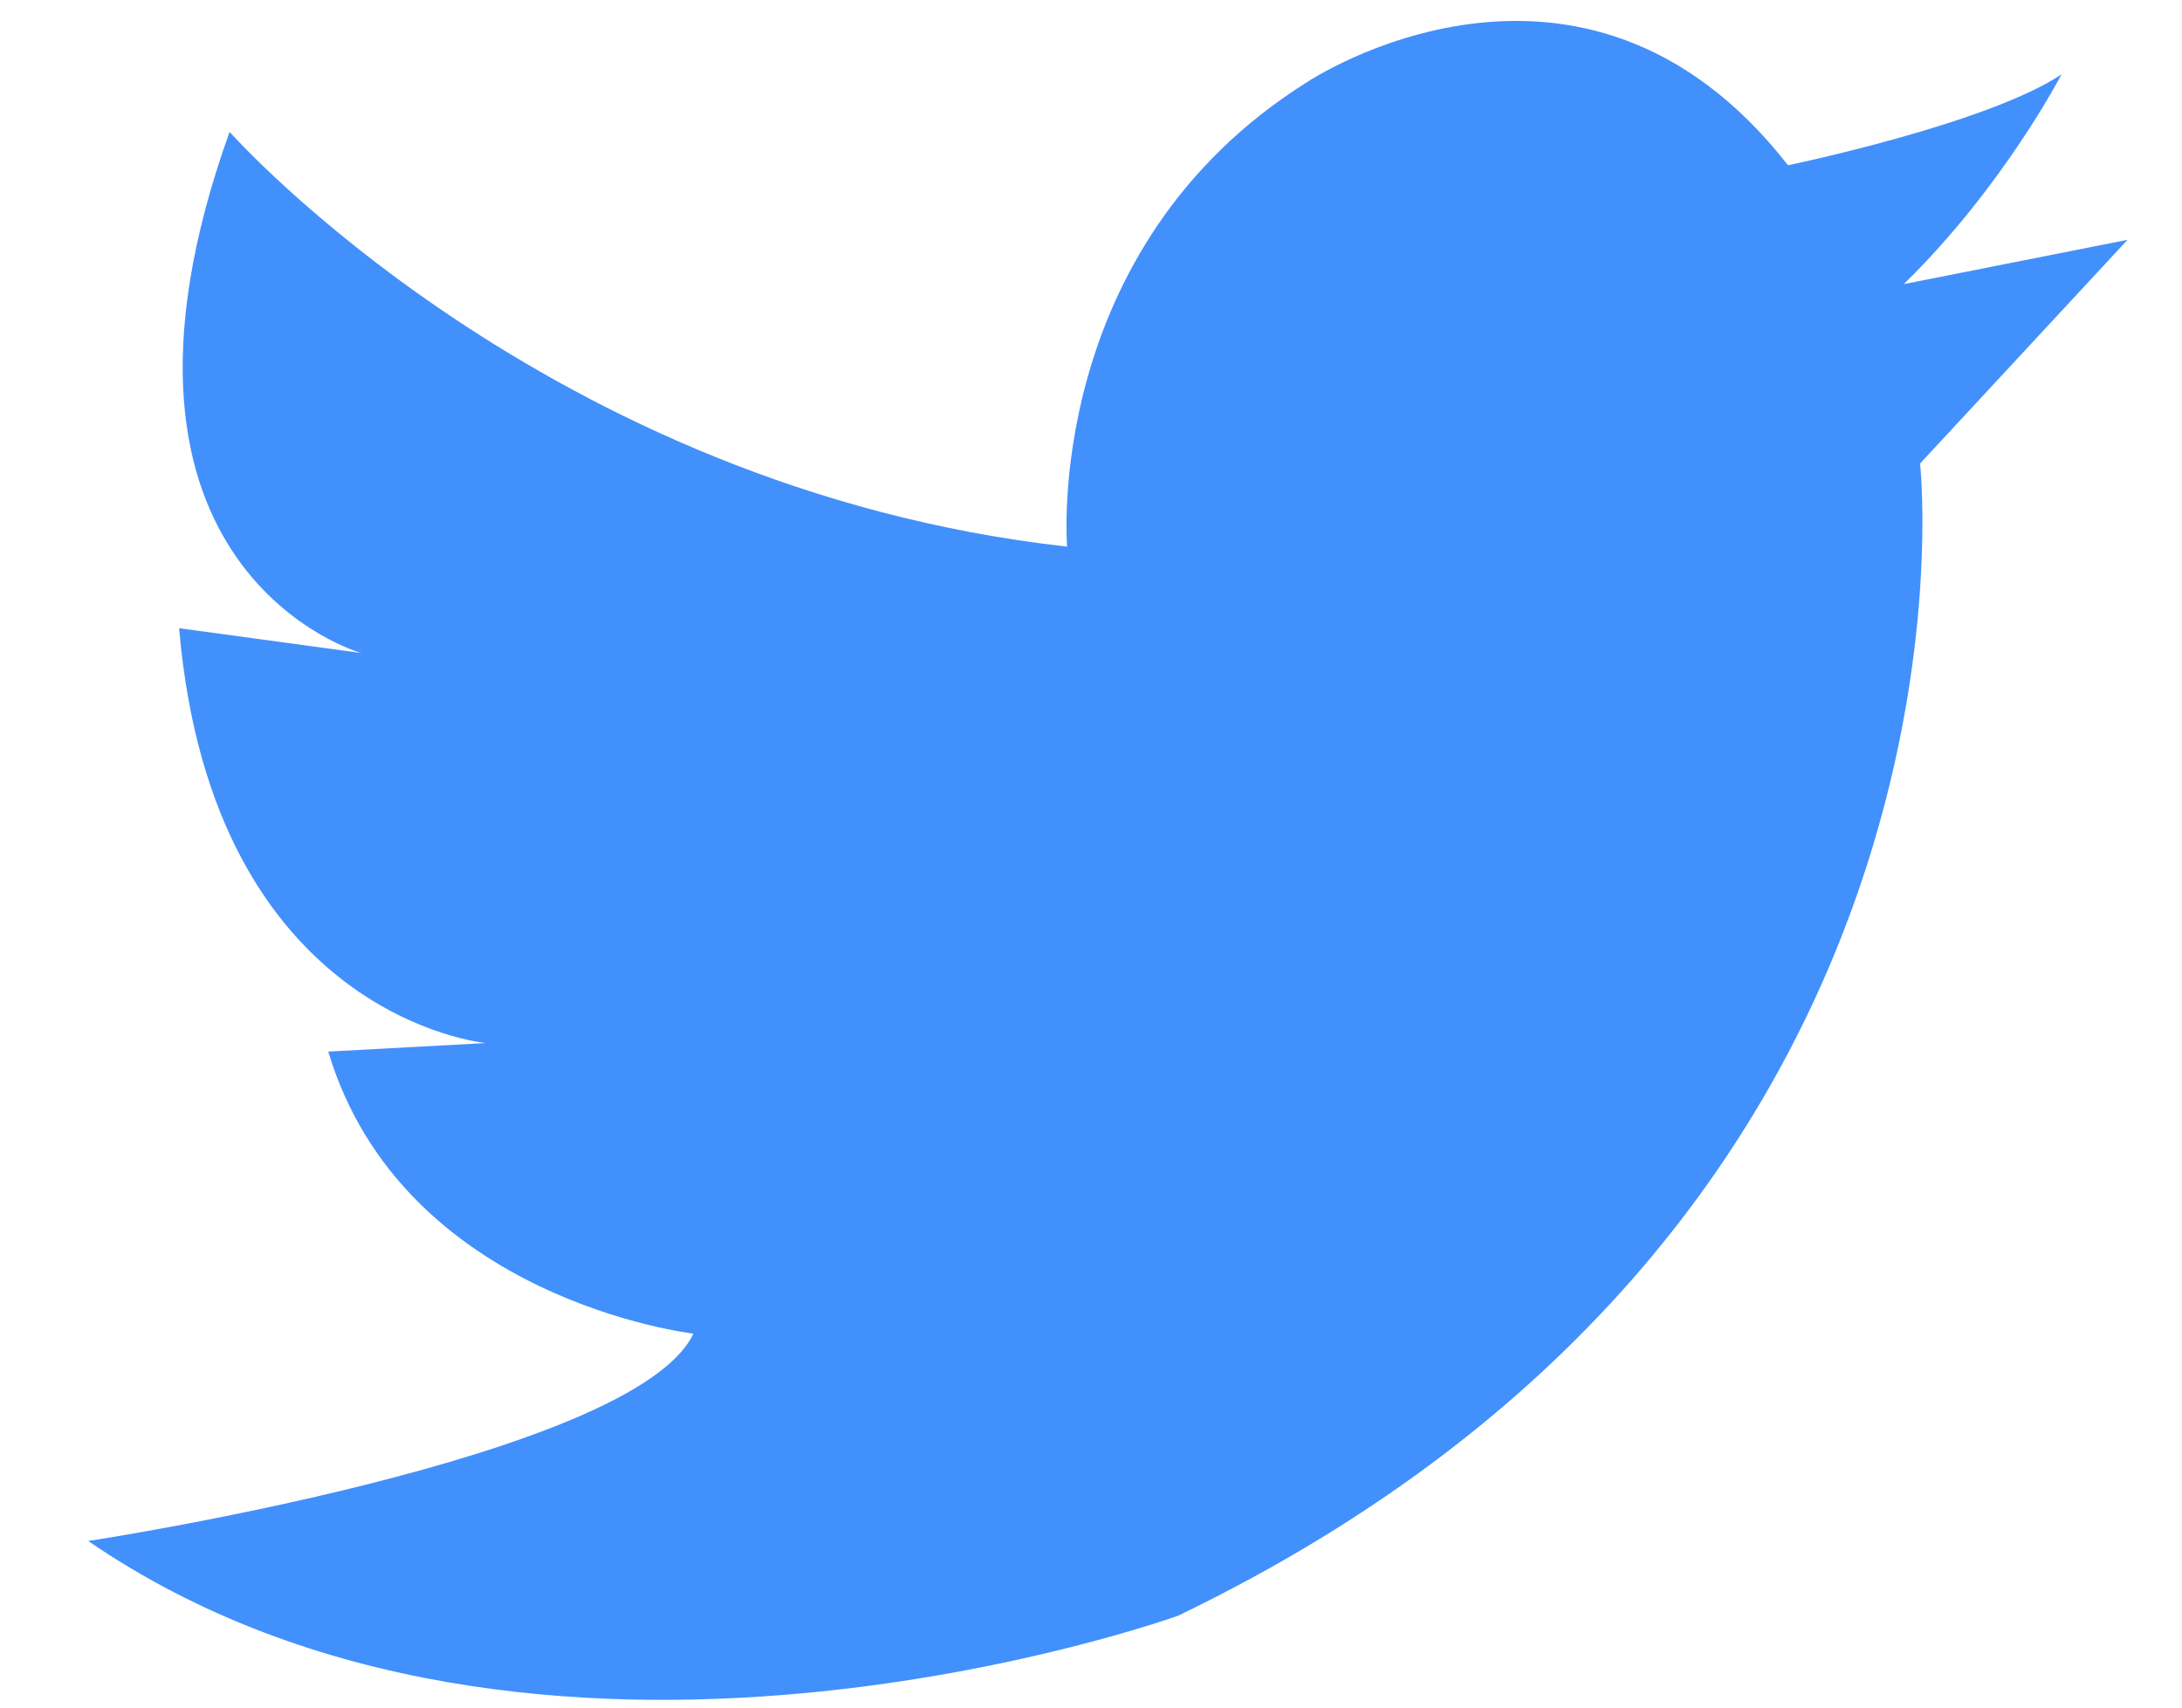 <svg width="23" height="18" viewBox="0 0 23 18" fill="none" xmlns="http://www.w3.org/2000/svg">
<path d="M2.42 1.39C2.42 1.39 5.745 5.148 11.248 5.762C11.248 5.762 10.986 2.618 13.778 0.865C13.778 0.865 16.661 -1.059 18.847 1.742C18.847 1.742 20.944 1.308 21.73 0.784C21.73 0.784 21.116 1.971 20.067 2.995L22.426 2.528L20.239 4.886C20.239 4.886 21.116 12.838 12.419 17.031C12.419 17.031 5.647 19.479 0.93 16.244C0.93 16.244 6.695 15.368 7.309 14.058C7.309 14.058 4.246 13.706 3.46 11.085L5.122 10.995C5.122 10.995 2.24 10.733 1.888 6.622L3.812 6.884C3.82 6.893 0.758 6.025 2.42 1.39Z" fill="#4290FC"/>
</svg>
